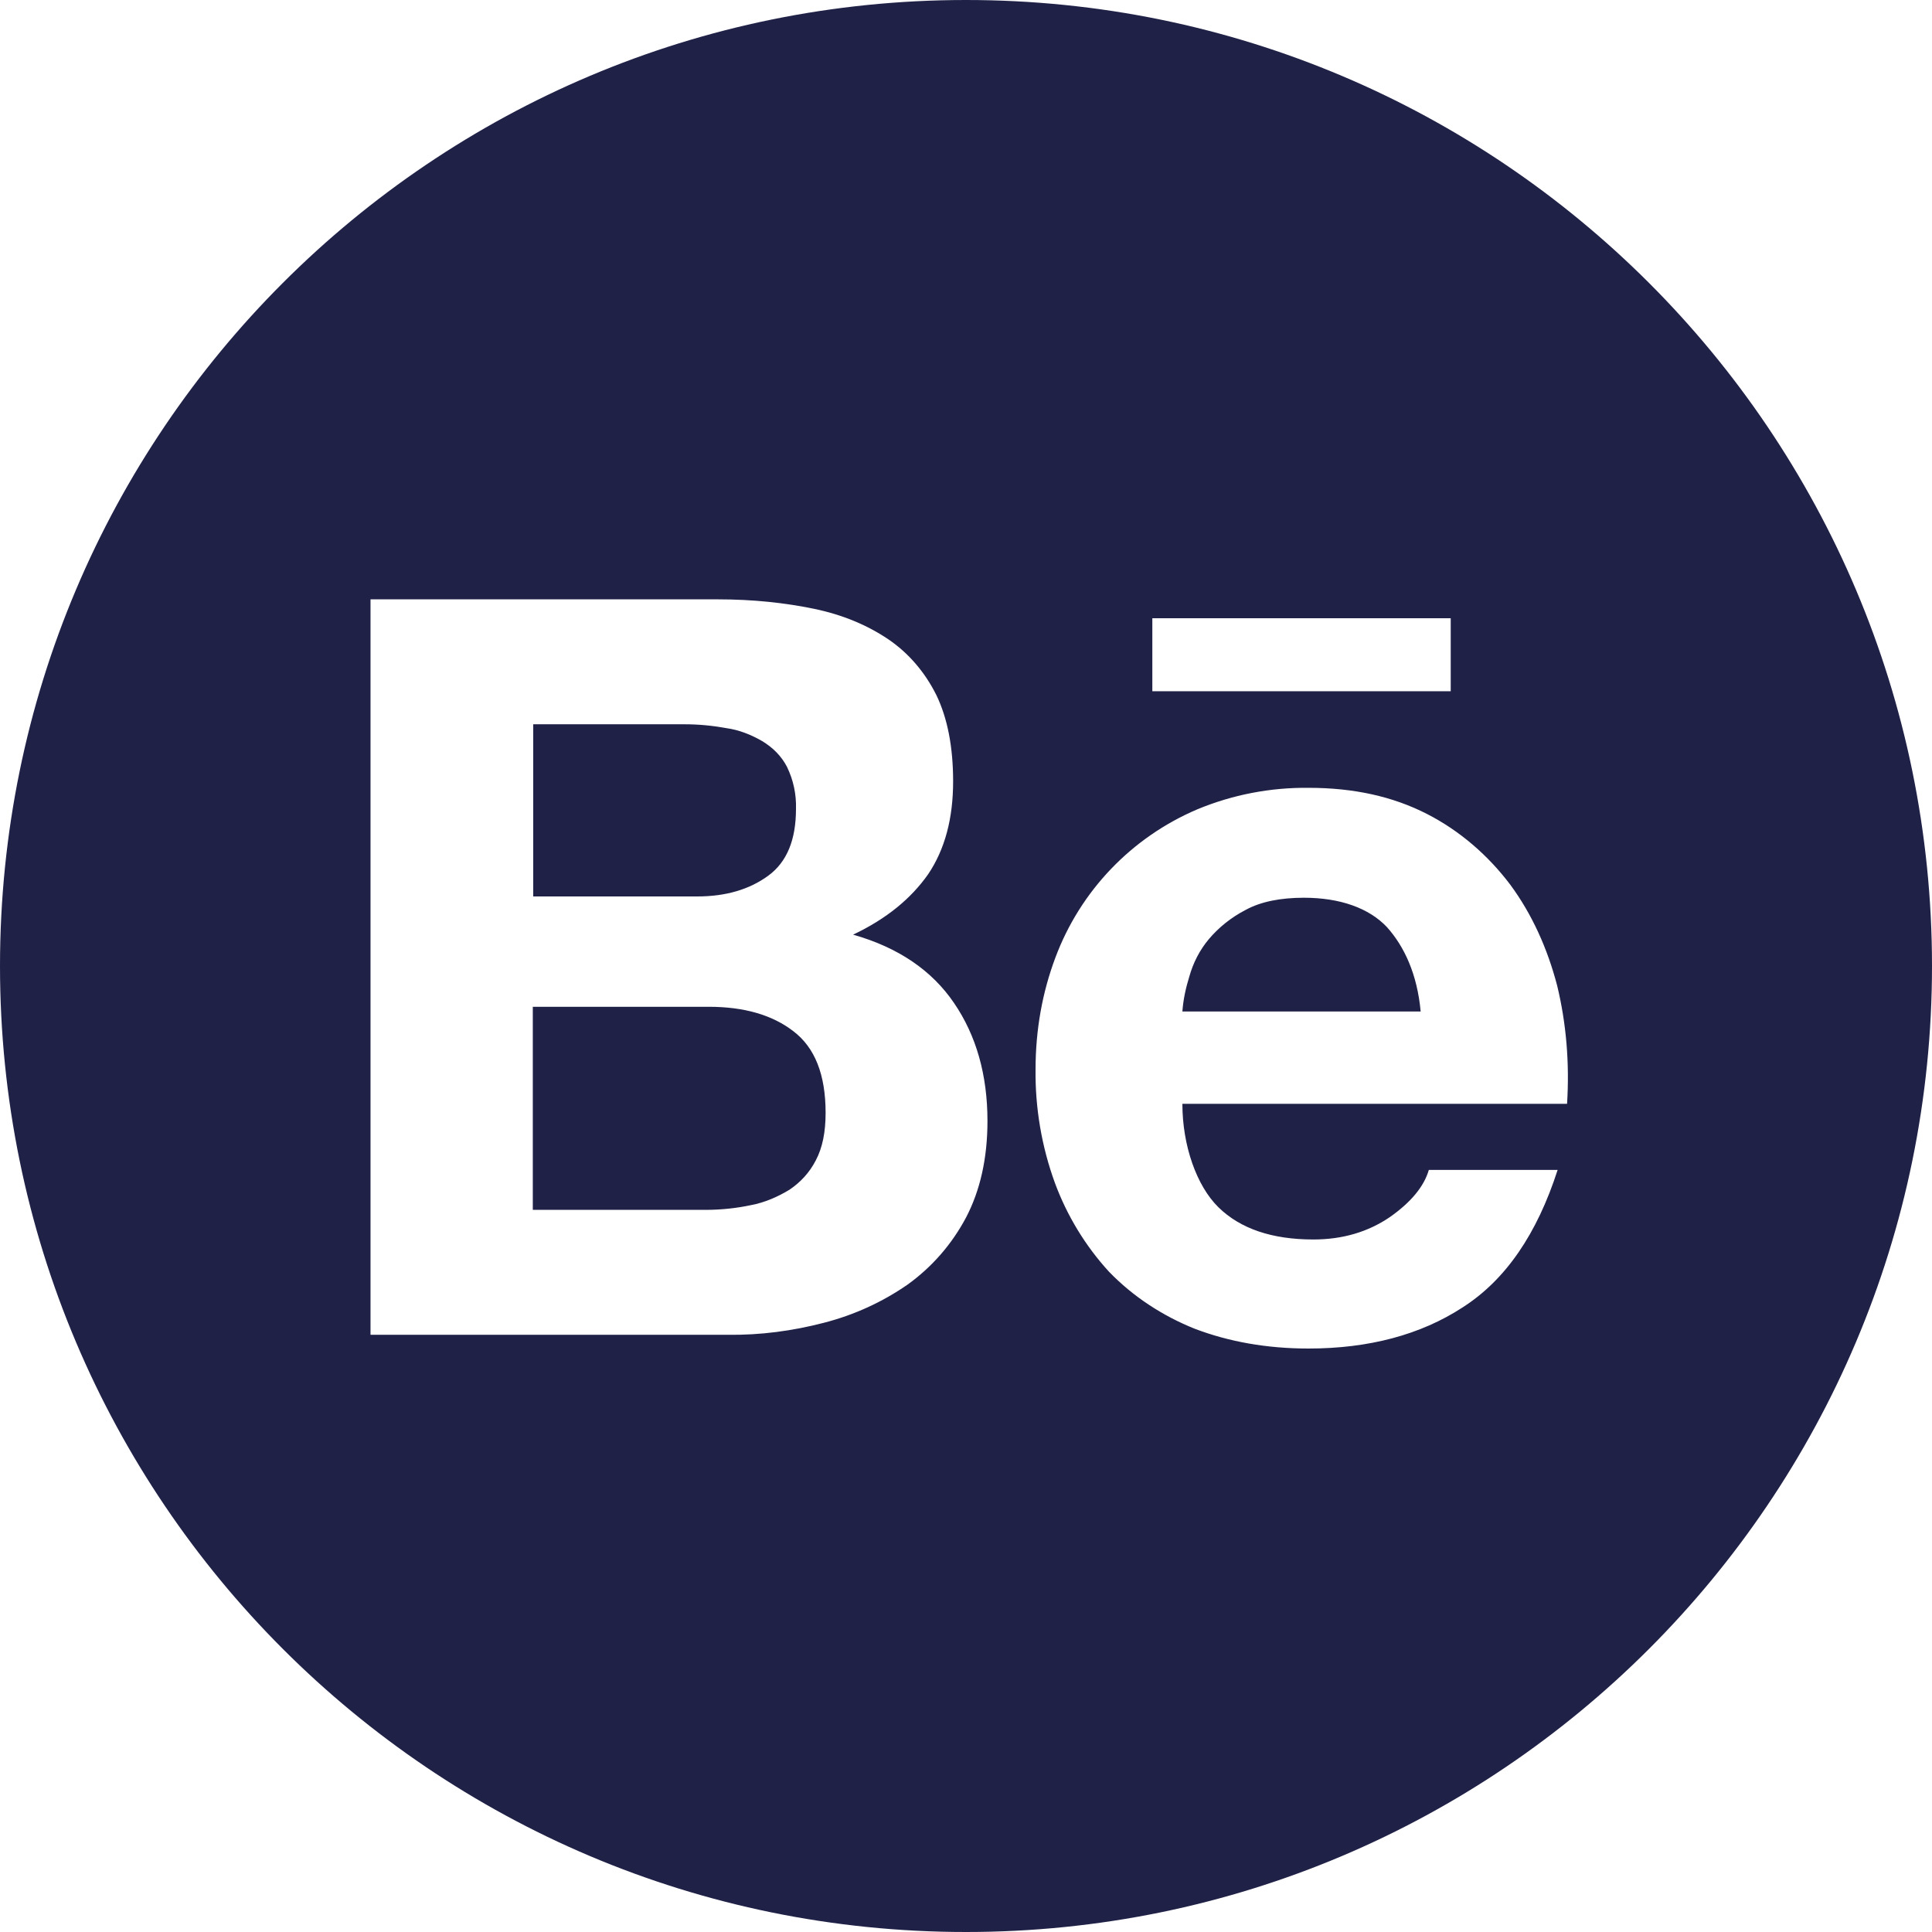 <svg width="45" height="45" viewBox="0 0 45 45" fill="none" xmlns="http://www.w3.org/2000/svg" xmlns:xlink="http://www.w3.org/1999/xlink">
	<desc>
			Created with Pixso.
	</desc>
	<defs/>
	<path id="Vector" d="M17.89 20.4C18.33 20.08 18.54 19.56 18.54 18.84C18.55 18.5 18.48 18.17 18.33 17.86C18.2 17.61 18 17.41 17.75 17.26C17.49 17.11 17.21 17 16.92 16.96C16.59 16.9 16.27 16.87 15.95 16.87L12.42 16.87L12.42 20.88L16.24 20.88C16.9 20.88 17.45 20.72 17.89 20.4ZM18.48 24.02C17.99 23.64 17.33 23.45 16.51 23.45L12.41 23.45L12.41 28.18L16.43 28.18C16.81 28.18 17.16 28.14 17.49 28.07C17.81 28.01 18.11 27.88 18.39 27.71C18.64 27.54 18.85 27.32 19 27.03C19.16 26.73 19.23 26.36 19.23 25.92C19.23 25.03 18.98 24.4 18.48 24.02ZM22.5 0C10.07 0 0 10.07 0 22.5C0 34.92 10.07 45 22.5 45C34.92 45 45 34.92 45 22.5C45 10.07 34.92 0 22.5 0ZM26.84 14.4L33.79 14.4L33.79 16.1L26.84 16.1L26.84 14.4ZM22.5 28.36C22.17 28.98 21.71 29.51 21.14 29.92C20.55 30.33 19.89 30.63 19.19 30.81C18.46 31 17.71 31.1 16.95 31.09L8.63 31.09L8.63 13.96L16.72 13.96C17.54 13.96 18.28 14.04 18.96 14.18C19.63 14.32 20.2 14.56 20.69 14.89C21.16 15.21 21.54 15.65 21.81 16.19C22.07 16.73 22.2 17.4 22.2 18.2C22.2 19.06 22.01 19.78 21.62 20.36C21.22 20.93 20.65 21.4 19.87 21.77C20.93 22.07 21.71 22.61 22.22 23.36C22.74 24.12 23 25.04 23 26.11C23 26.98 22.83 27.73 22.5 28.36ZM36.5 25.71L27.54 25.71C27.54 26.68 27.87 27.62 28.38 28.12C28.89 28.62 29.63 28.87 30.59 28.87C31.28 28.87 31.87 28.69 32.37 28.35C32.87 28 33.17 27.63 33.28 27.25L36.28 27.25C35.8 28.74 35.07 29.81 34.07 30.45C33.09 31.09 31.88 31.41 30.48 31.41C29.5 31.41 28.62 31.25 27.83 30.95C27.08 30.65 26.39 30.2 25.83 29.62C25.28 29.02 24.85 28.31 24.57 27.55C24.26 26.7 24.11 25.8 24.12 24.91C24.12 23.98 24.28 23.11 24.58 22.31C25.16 20.75 26.36 19.5 27.89 18.85C28.71 18.51 29.59 18.34 30.48 18.35C31.53 18.35 32.44 18.55 33.24 18.96C34 19.35 34.66 19.92 35.18 20.61C35.68 21.29 36.04 22.08 36.27 22.96C36.48 23.83 36.56 24.75 36.5 25.71ZM30.37 20.91C29.83 20.91 29.37 21 29.02 21.19C28.67 21.37 28.38 21.61 28.16 21.87C27.94 22.13 27.79 22.43 27.7 22.75C27.62 23.01 27.56 23.28 27.54 23.56L33.09 23.56C33.01 22.69 32.71 22.05 32.31 21.6C31.89 21.15 31.21 20.91 30.37 20.91Z" fill="#202147" fill-opacity="1" fill-rule="nonzero"/>
</svg>
